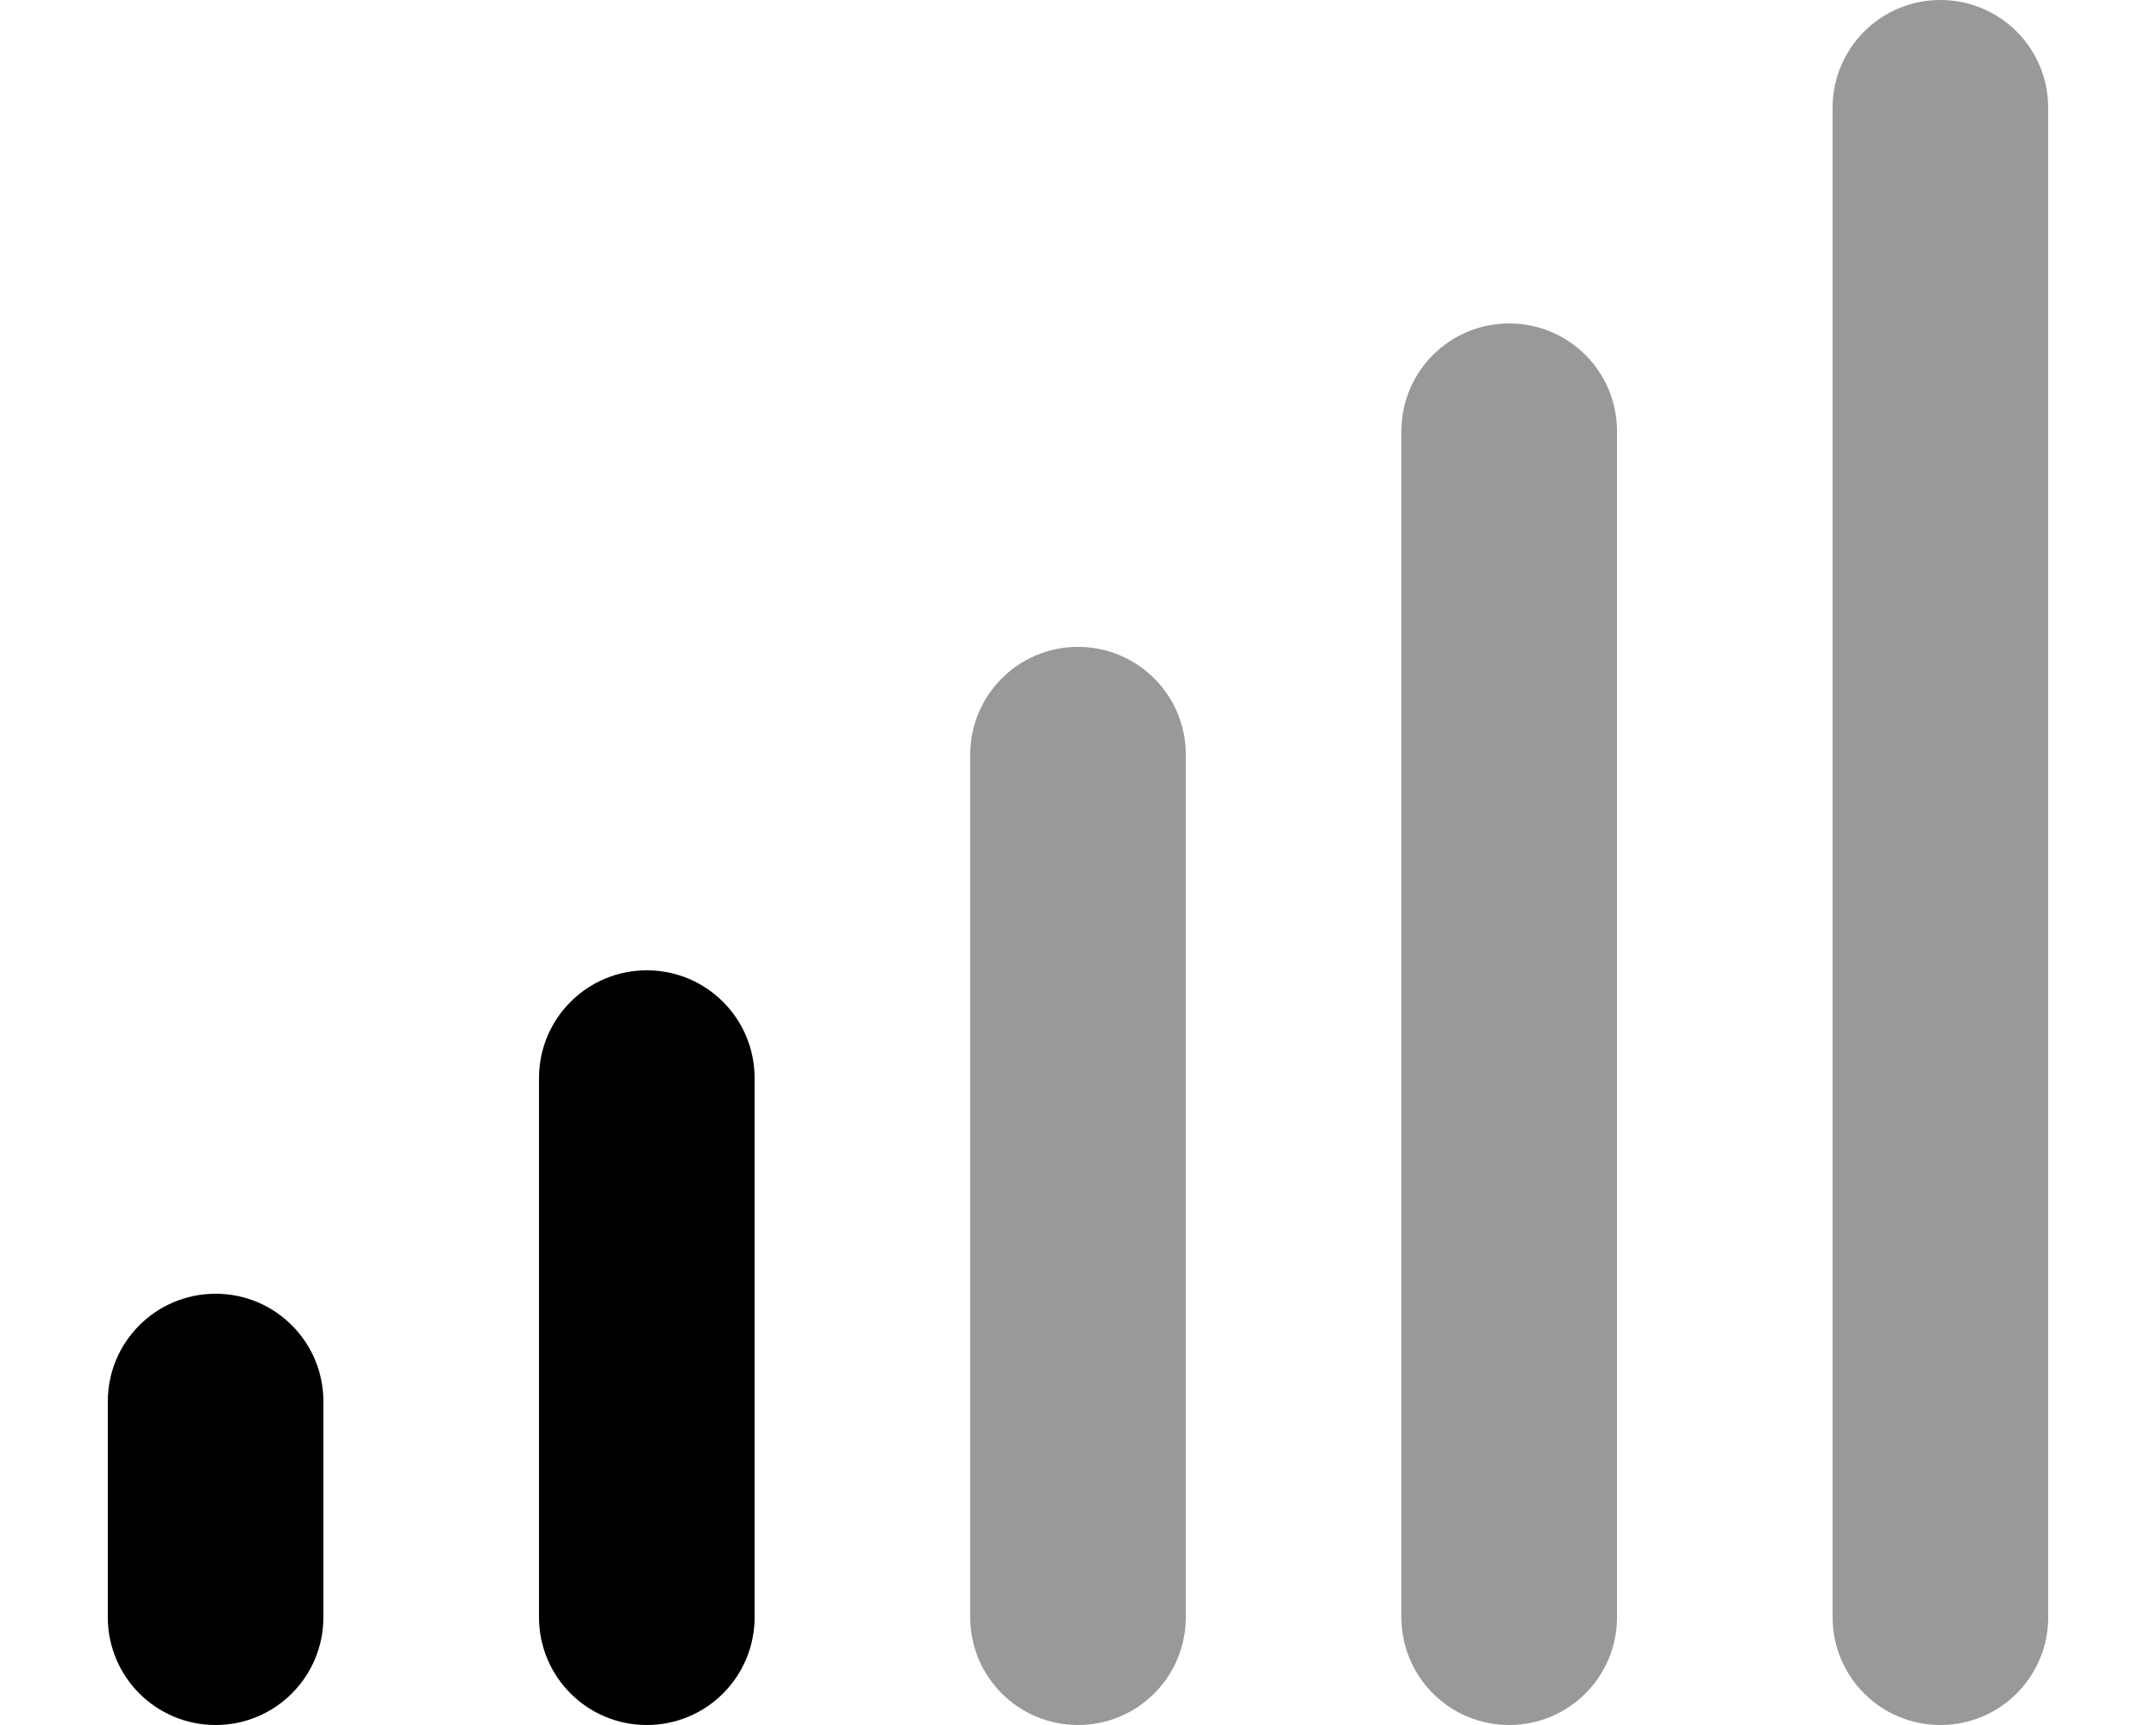 <svg xmlns="http://www.w3.org/2000/svg" viewBox="0 0 640 512"><!--! Font Awesome Pro 6.7.2 by @fontawesome - https://fontawesome.com License - https://fontawesome.com/license (Commercial License) Copyright 2024 Fonticons, Inc. --><defs><style>.fa-secondary{opacity:.4}</style></defs><path class="fa-secondary" d="M288 224l0 256c0 17.7 14.3 32 32 32s32-14.3 32-32l0-256c0-17.7-14.3-32-32-32s-32 14.3-32 32zm128-96l0 352c0 17.7 14.3 32 32 32s32-14.3 32-32l0-352c0-17.7-14.3-32-32-32s-32 14.3-32 32zM544 32l0 448c0 17.7 14.3 32 32 32s32-14.3 32-32l0-448c0-17.7-14.3-32-32-32s-32 14.3-32 32z"/><path class="fa-primary" d="M224 320c0-17.7-14.3-32-32-32s-32 14.3-32 32l0 160c0 17.7 14.3 32 32 32s32-14.3 32-32l0-160zM96 416c0-17.7-14.3-32-32-32s-32 14.3-32 32l0 64c0 17.7 14.3 32 32 32s32-14.3 32-32l0-64z"/></svg>